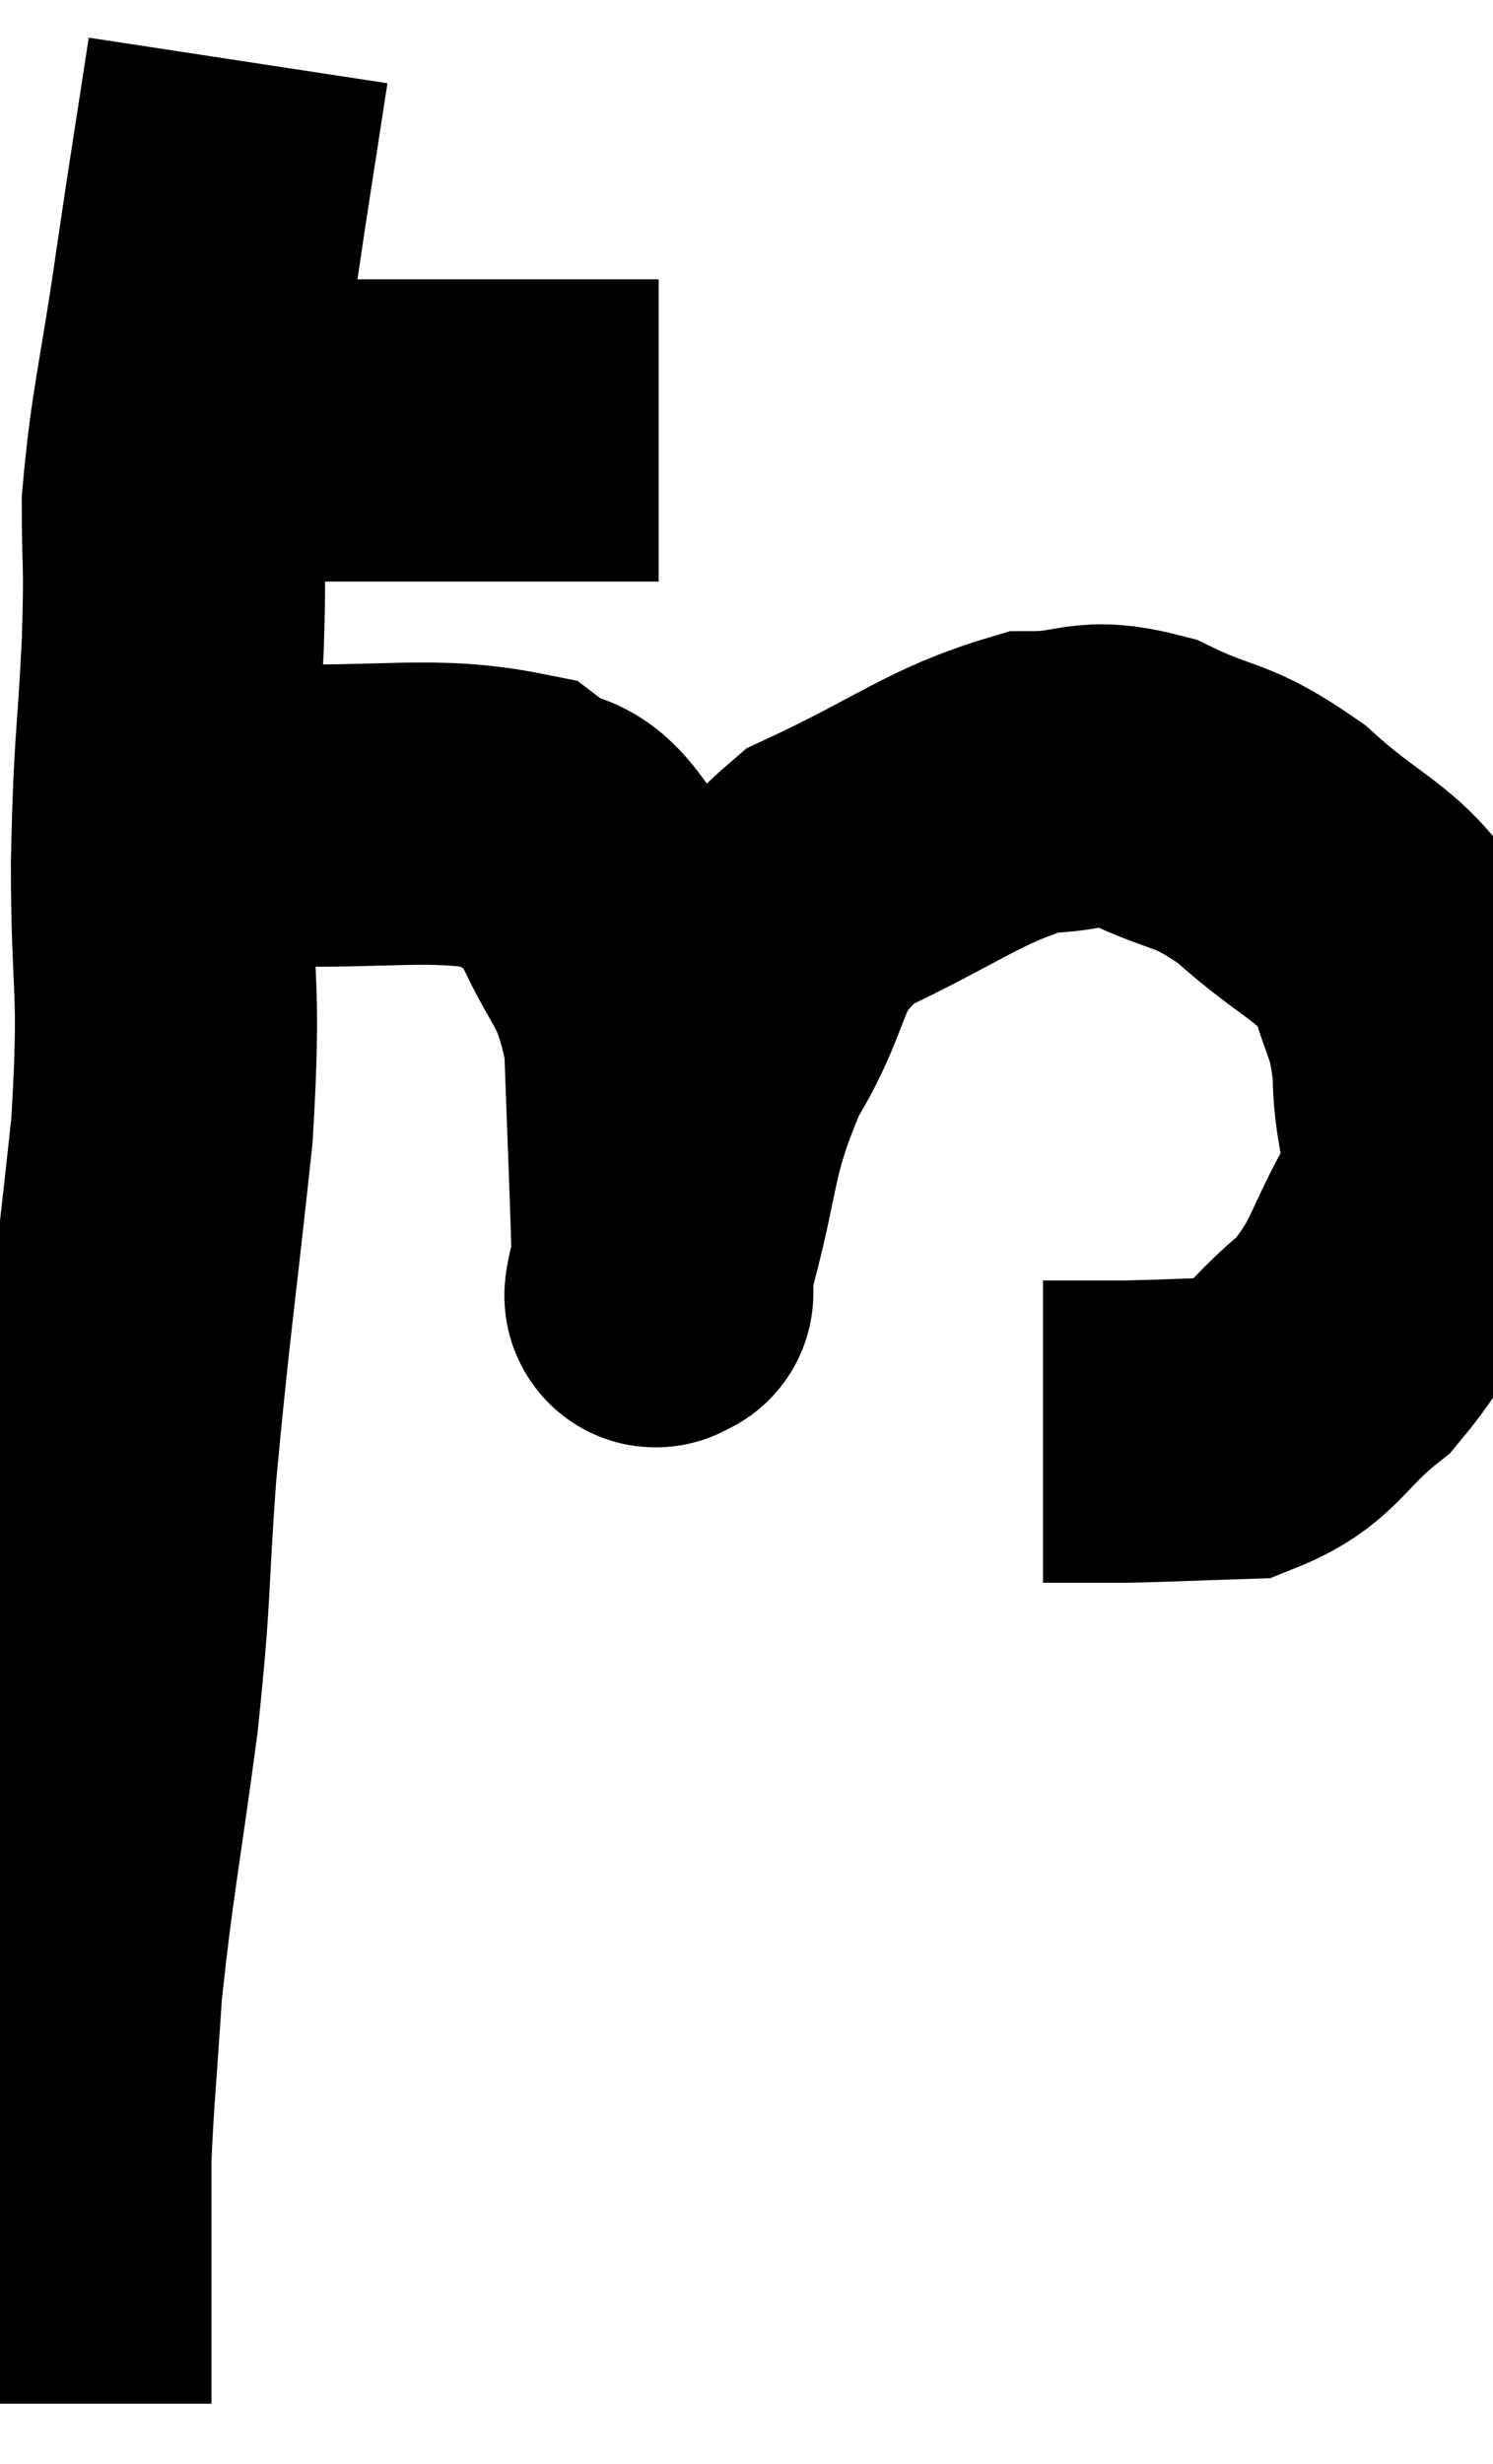 <svg xmlns="http://www.w3.org/2000/svg" viewBox="9.26 3.26 24.707 40.76" width="24.707" height="40.76"><path d="M 12.78 10.38 C 13.68 10.38, 13.41 10.38, 14.58 10.38 C 16.02 10.38, 16.38 10.38, 17.46 10.38 C 18.18 10.38, 18.225 10.38, 18.9 10.38 C 19.53 10.38, 19.845 10.38, 20.16 10.38 L 20.16 10.38" fill="none" stroke="black" stroke-width="5"></path><path d="M 13.2 4.26 C 12.93 6.03, 12.93 5.97, 12.66 7.8 C 12.39 9.69, 12.255 10.05, 12.12 11.58 C 12.12 12.75, 12.165 12.435, 12.12 13.92 C 12.03 15.72, 11.985 15.51, 11.94 17.52 C 11.94 19.74, 12.09 19.455, 11.94 21.96 C 11.64 24.75, 11.565 25.125, 11.34 27.54 C 11.19 29.58, 11.265 29.475, 11.04 31.62 C 10.74 33.87, 10.635 34.29, 10.44 36.12 C 10.35 37.53, 10.305 37.905, 10.26 38.94 C 10.26 39.6, 10.26 39.51, 10.26 40.26 C 10.26 41.1, 10.26 41.25, 10.26 41.94 C 10.26 42.48, 10.26 42.75, 10.26 43.02 L 10.26 43.02" fill="none" stroke="black" stroke-width="5"></path><path d="M 13.62 16.74 C 15.69 16.8, 16.41 16.59, 17.76 16.86 C 18.39 17.34, 18.435 16.92, 19.02 17.82 C 19.56 19.14, 19.8 18.96, 20.1 20.46 C 20.16 22.14, 20.19 22.785, 20.22 23.82 C 20.22 24.21, 20.22 24.405, 20.22 24.6 C 20.22 24.6, 20.22 24.705, 20.22 24.6 C 20.22 24.39, 19.965 25.185, 20.22 24.18 C 20.73 22.38, 20.55 22.185, 21.24 20.58 C 22.11 19.17, 21.705 18.855, 22.98 17.76 C 24.66 16.98, 25.035 16.59, 26.34 16.2 C 27.27 16.2, 27.21 15.945, 28.2 16.2 C 29.25 16.71, 29.265 16.5, 30.3 17.22 C 31.32 18.15, 31.71 18.15, 32.34 19.08 C 32.58 20.01, 32.7 19.905, 32.82 20.94 C 32.82 22.08, 33.15 22.08, 32.82 23.22 C 32.16 24.36, 32.265 24.585, 31.5 25.5 C 30.63 26.19, 30.66 26.52, 29.76 26.88 C 28.83 26.91, 28.575 26.925, 27.9 26.94 C 27.48 26.94, 27.405 26.94, 27.06 26.94 C 26.79 26.94, 26.655 26.94, 26.52 26.94 L 26.52 26.94" fill="none" stroke="black" stroke-width="5"></path></svg>
